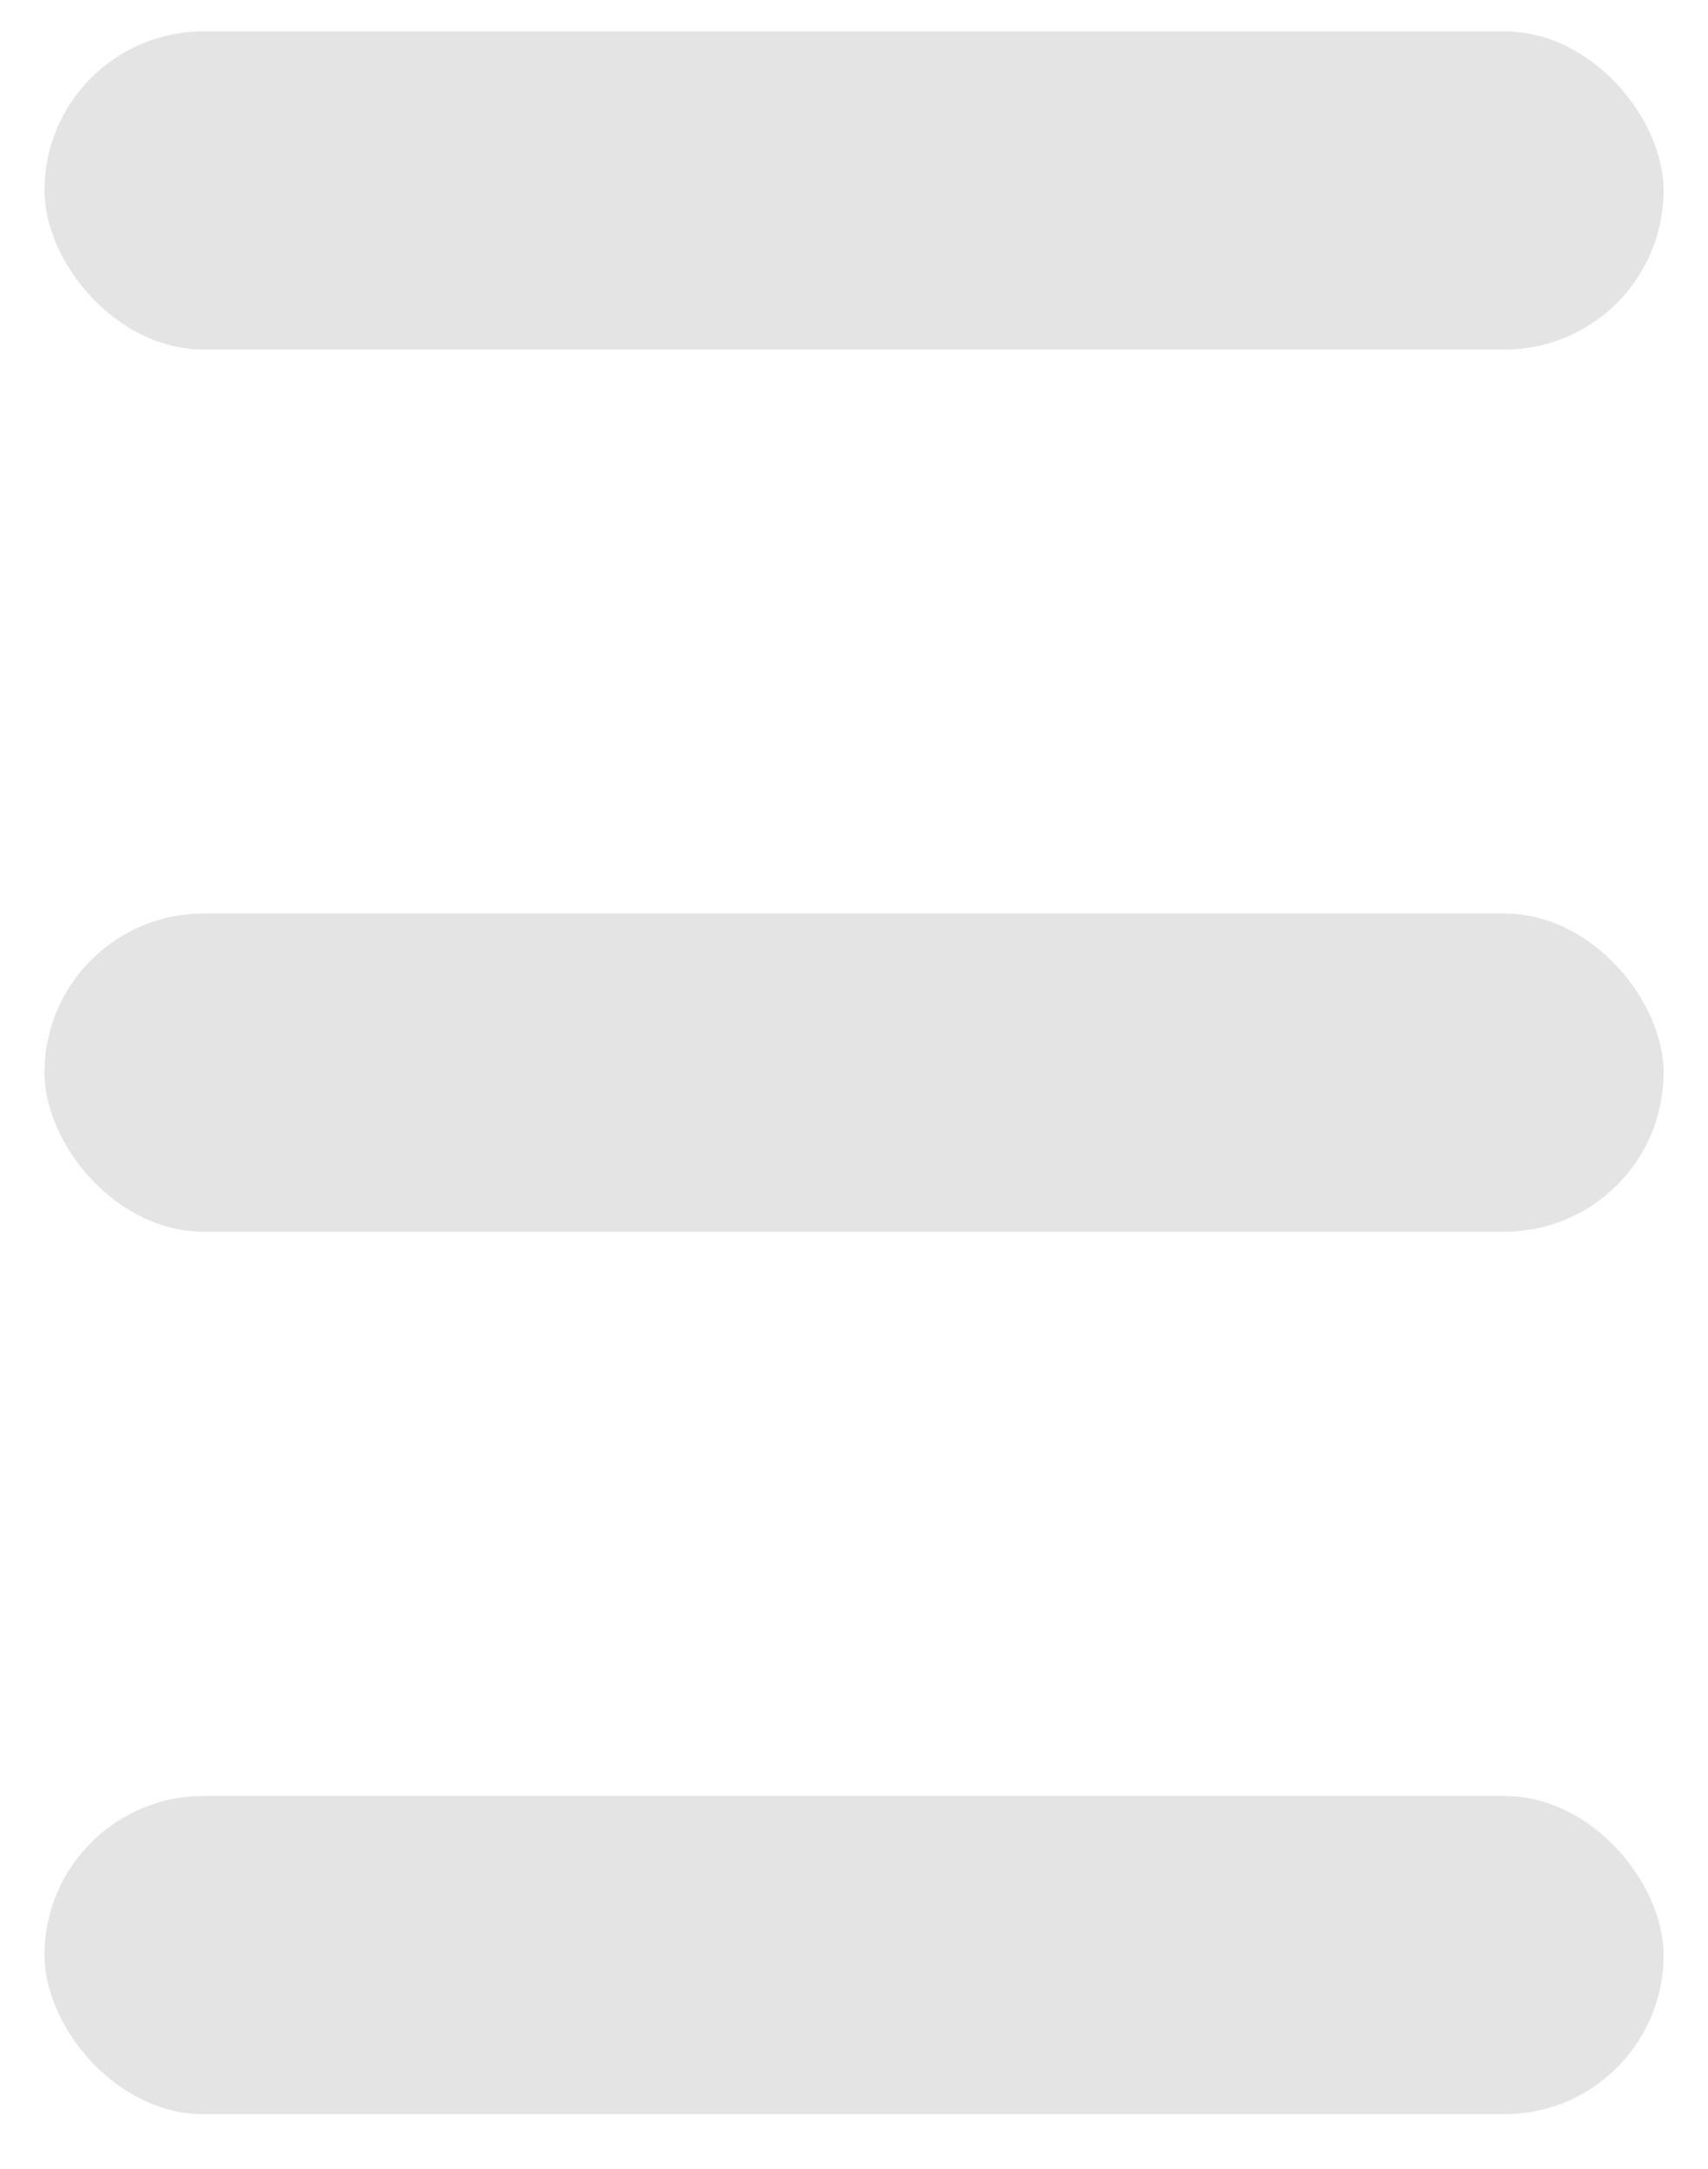 <svg width="26" height="33" viewBox="0 0 26 33" fill="none" xmlns="http://www.w3.org/2000/svg">
<rect x="0.677" y="0.477" width="24.647" height="4.841" rx="2.421" fill="#E4E4E4"/>
<rect x="0.677" y="13.898" width="24.647" height="4.841" rx="2.421" fill="#E4E4E4"/>
<rect x="0.677" y="27.324" width="24.647" height="4.841" rx="2.421" fill="#E4E4E4"/>
</svg>
